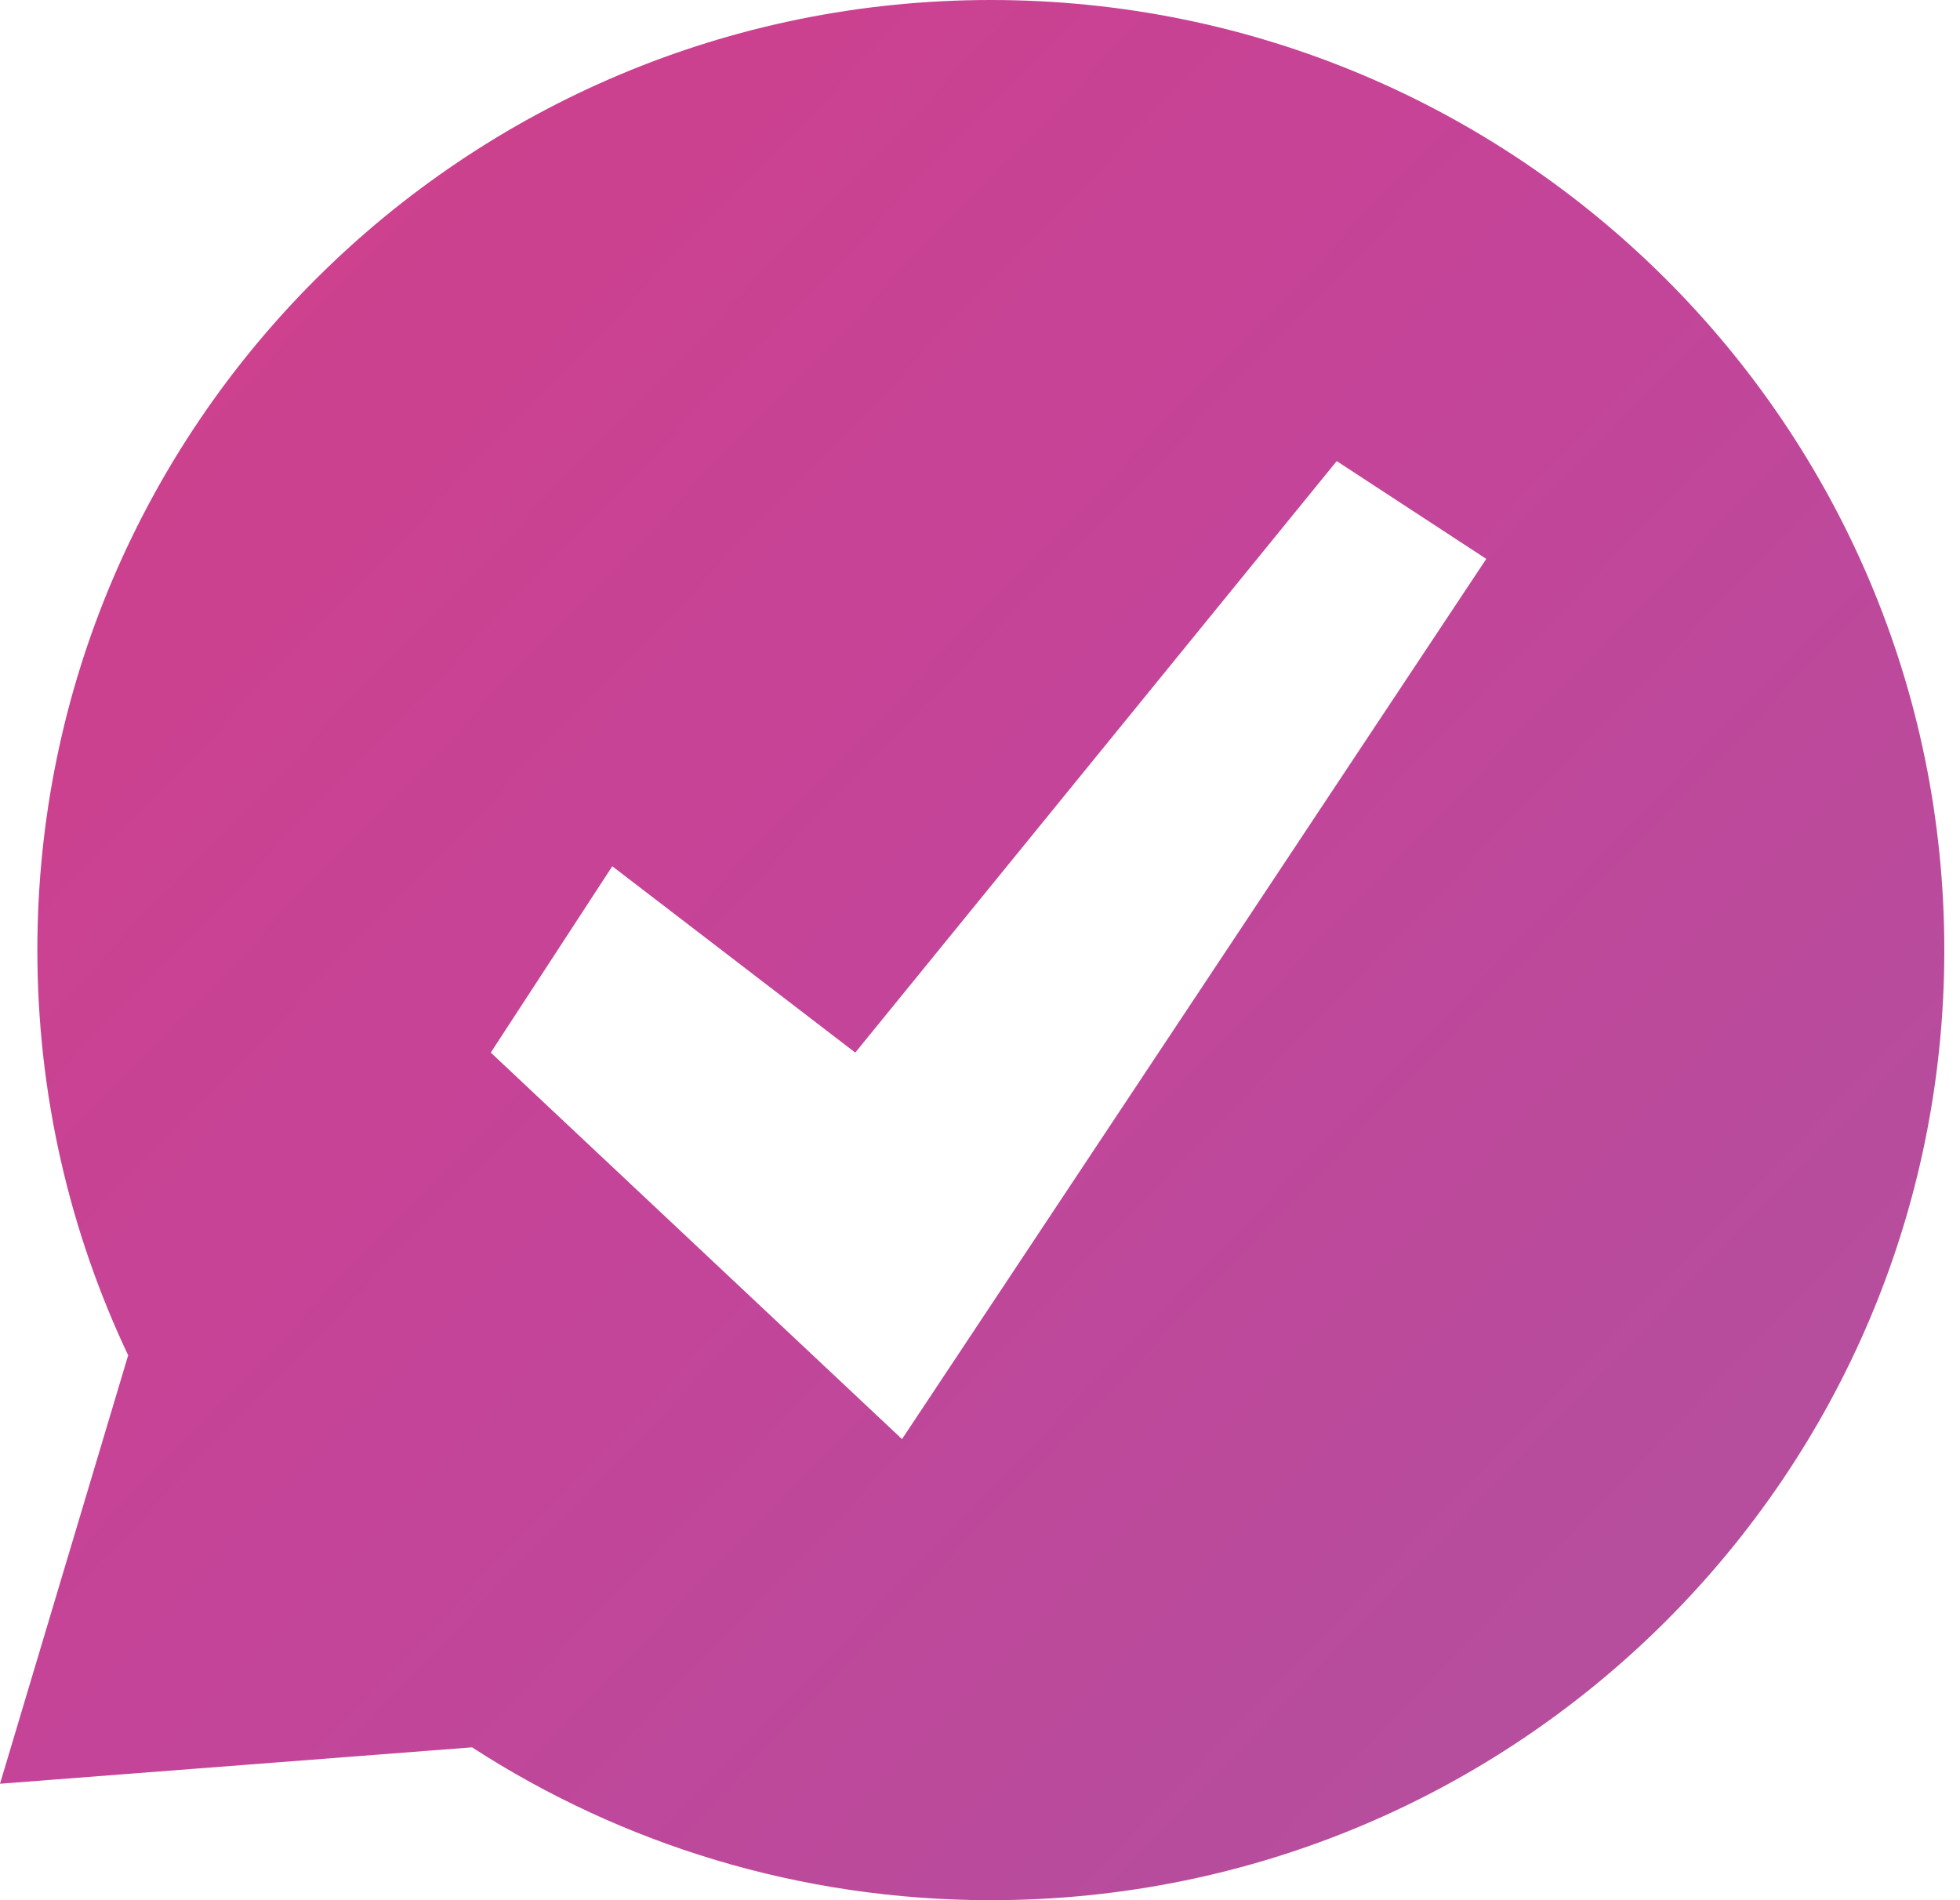 <svg width="33" height="32" viewBox="0 0 33 32" fill="none" xmlns="http://www.w3.org/2000/svg">
<path fill-rule="evenodd" clip-rule="evenodd" d="M32.736 16C32.736 24.837 25.549 32 16.683 32C13.461 32 10.462 31.054 7.948 29.426L0 30.039L2.158 22.824C2.158 22.824 2.158 22.824 2.158 22.824C1.178 20.754 0.629 18.441 0.629 16C0.629 7.163 7.817 0 16.683 0C25.549 0 32.736 7.163 32.736 16ZM8.263 17.726L10.309 14.588L14.4 17.726L22.506 7.765L25.024 9.412L15.187 24.235L8.263 17.726Z" fill="url(#paint0_linear_24_235)"/>
<defs>
<linearGradient id="paint0_linear_24_235" x1="2.518" y1="4.549" x2="27.541" y2="28.632" gradientUnits="userSpaceOnUse">
<stop stop-color="#CE408C"/>
<stop offset="0.477" stop-color="#C44499"/>
<stop offset="1" stop-color="#B54E9D"/>
</linearGradient>
</defs>
</svg>
